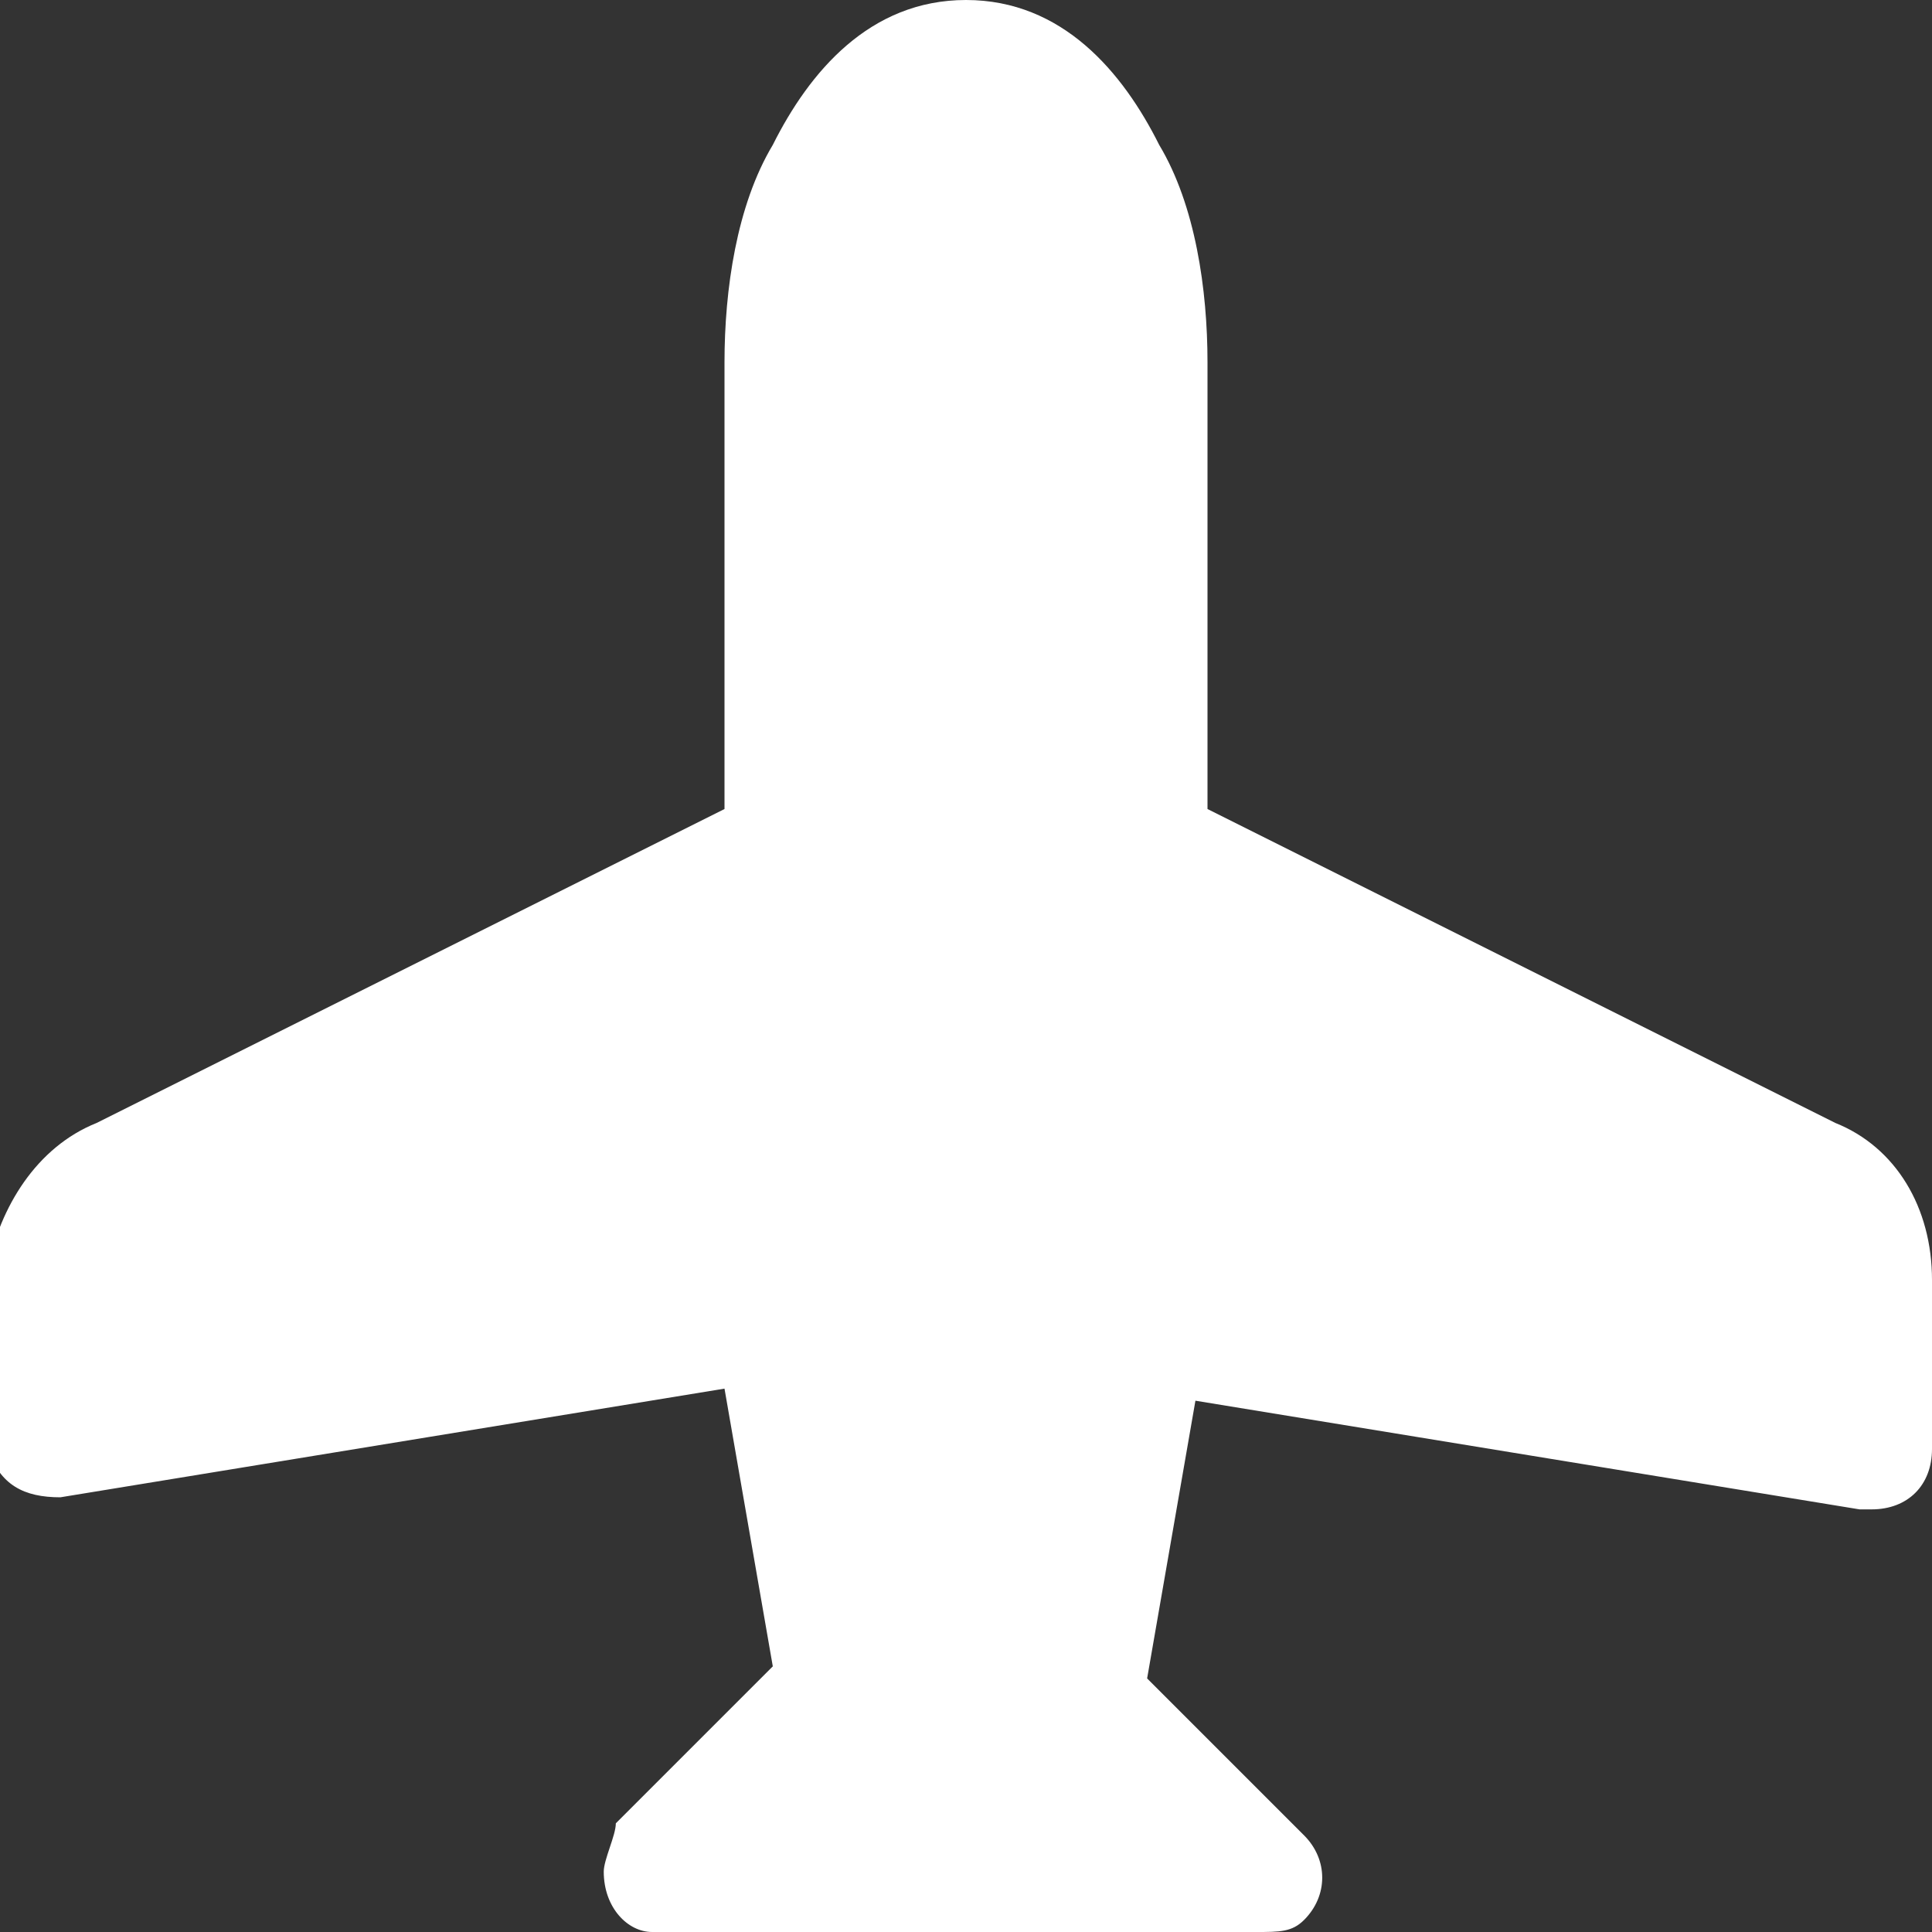 <?xml version="1.0" encoding="utf-8"?>
<!-- Generator: Adobe Illustrator 25.4.1, SVG Export Plug-In . SVG Version: 6.00 Build 0)  -->
<svg version="1.1" id="Capa_1" xmlns="http://www.w3.org/2000/svg" xmlns:xlink="http://www.w3.org/1999/xlink" x="0px" y="0px"
	 viewBox="0 0 16 16" style="enable-background:new 0 0 16 16;" xml:space="preserve">
<rect x="0" y="0" width="16" height="16" fill="#333333" stroke="none"/>
<style type="text/css">
	.st0{fill:#FFFFFF;}
</style>
<path class="st0" d="M6.4,1.2C6.7,0.6,7.2,0,8,0s1.3,0.6,1.6,1.2C9.9,1.7,10,2.4,10,3v3.7l5.2,2.6C15.7,9.5,16,10,16,10.6V12
	c0,0.3-0.2,0.5-0.5,0.5c0,0-0.1,0-0.1,0l-5.5-0.9l-0.4,2.3l1.3,1.3c0.2,0.2,0.2,0.5,0,0.7c-0.1,0.1-0.2,0.1-0.4,0.1h-5
	C5.2,16,5,15.8,5,15.5c0-0.1,0.1-0.3,0.1-0.4l1.3-1.3l-0.4-2.3l-5.5,0.9c-0.3,0-0.5-0.1-0.6-0.4c0,0,0-0.1,0-0.1v-1.4
	C0,10,0.3,9.5,0.8,9.3L6,6.7V3C6,2.4,6.1,1.7,6.4,1.2z"/>
</svg>

